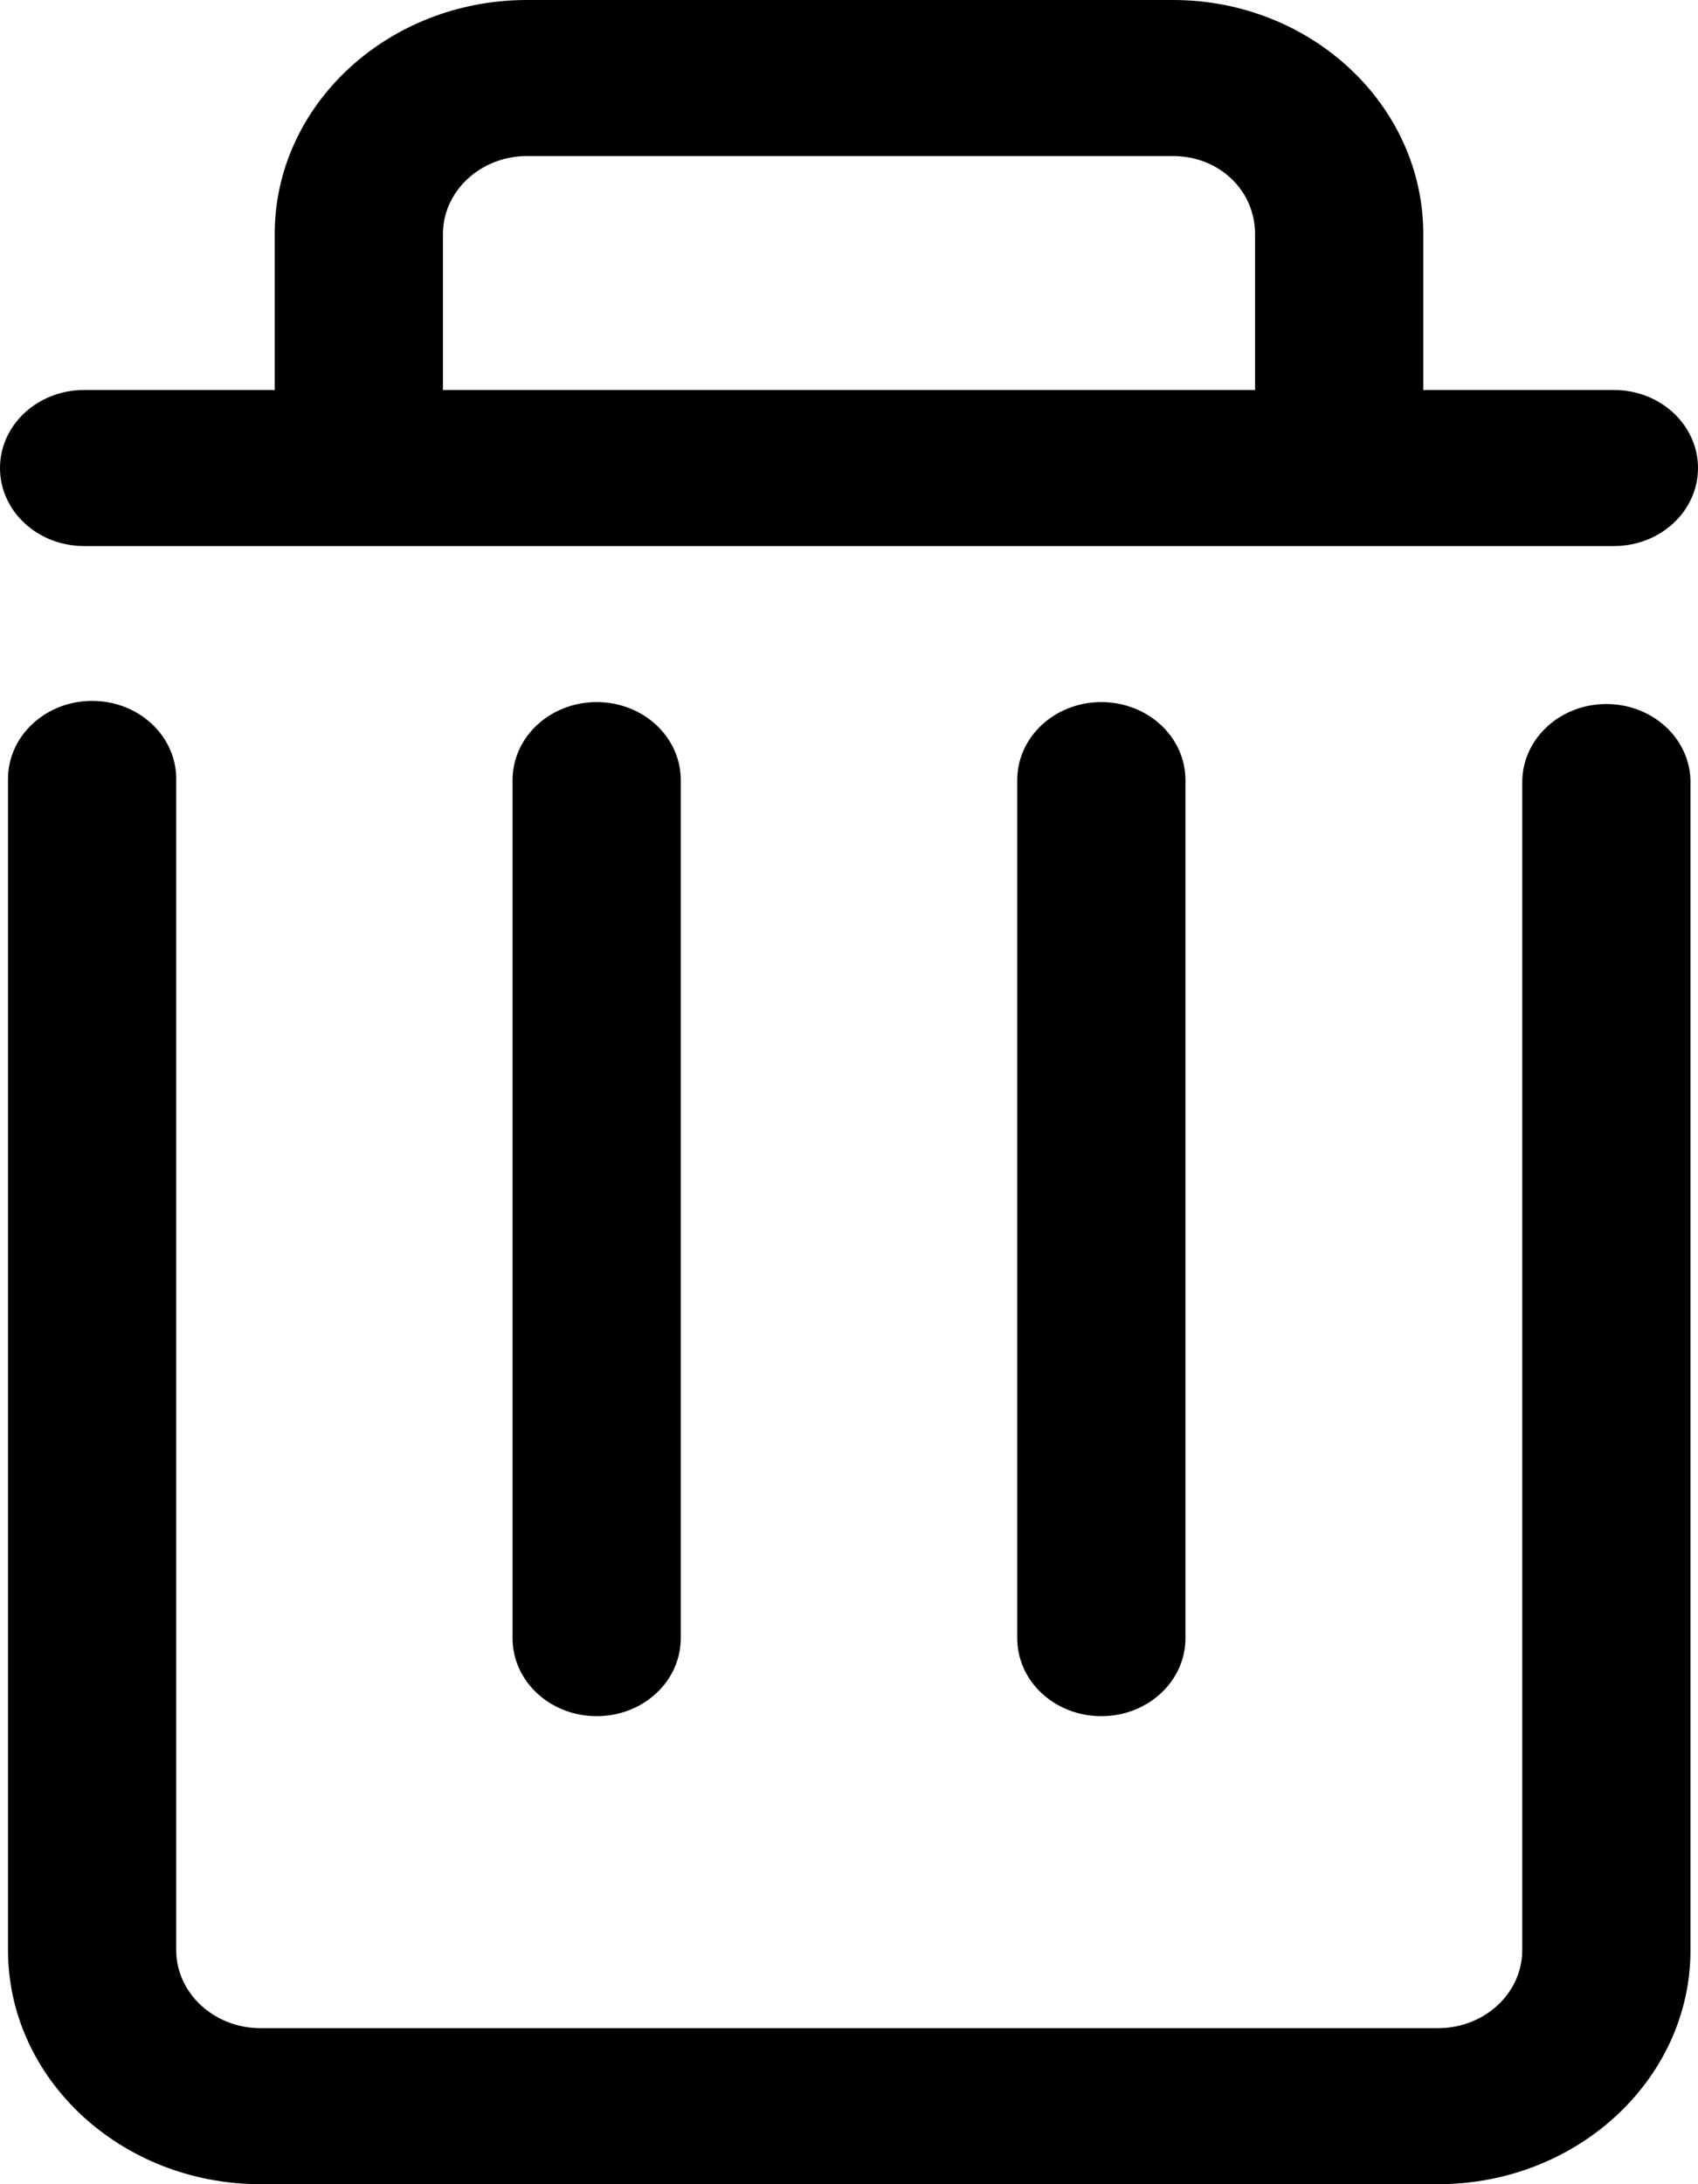 <?xml version="1.0" encoding="UTF-8"?>
<svg width="14px" height="18px" viewBox="0 0 14 18" version="1.1" xmlns="http://www.w3.org/2000/svg" xmlns:xlink="http://www.w3.org/1999/xlink">
    <!-- Generator: Sketch 43.1 (39012) - http://www.bohemiancoding.com/sketch -->
    <title>Shape</title>
    <desc>Created with Sketch.</desc>
    <defs></defs>
    <g id="Symbols" stroke="none" stroke-width="1" fill="currentColor" fill-rule="evenodd">
        <g id="删除" transform="translate(-9, -7)" fill-rule="nonzero" fill="currentColor">
            <path d="M18.08,21.143 C17.697,21.143 17.387,20.856 17.387,20.5 L17.387,13.429 C17.387,13.073 17.697,12.786 18.08,12.786 C18.464,12.786 18.774,13.073 18.774,13.429 L18.774,20.5 C18.774,20.856 18.464,21.143 18.08,21.143 L18.08,21.143 Z M13.92,21.143 C13.536,21.143 13.226,20.856 13.226,20.5 L13.226,13.429 C13.226,13.073 13.536,12.786 13.92,12.786 C14.303,12.786 14.613,13.073 14.613,13.429 L14.613,20.5 C14.613,20.856 14.303,21.143 13.92,21.143 L13.92,21.143 Z M22.307,10.214 L20.735,10.214 L20.735,8.929 C20.735,7.865 19.809,7 18.671,7 L13.345,7 C12.198,7 11.265,7.865 11.265,8.929 L11.265,10.214 L9.693,10.214 C9.31,10.214 9,10.502 9,10.857 C9,11.213 9.31,11.5 9.693,11.5 L22.307,11.5 C22.69,11.5 23,11.213 23,10.857 C23,10.502 22.69,10.214 22.307,10.214 L22.307,10.214 Z M12.652,8.929 C12.652,8.574 12.963,8.286 13.345,8.286 L18.671,8.286 C19.051,8.286 19.348,8.568 19.348,8.929 L19.348,10.214 L12.652,10.214 L12.652,8.929 L12.652,8.929 Z M20.857,25 L11.147,25 C10,25 9.066,24.135 9.066,23.071 L9.066,13.419 C9.066,13.064 9.377,12.776 9.76,12.776 C10.143,12.776 10.453,13.064 10.453,13.419 L10.453,23.071 C10.453,23.426 10.765,23.714 11.147,23.714 L20.857,23.714 C21.24,23.714 21.551,23.426 21.551,23.071 L21.551,13.445 C21.551,13.09 21.861,12.802 22.244,12.802 C22.628,12.802 22.938,13.09 22.938,13.445 L22.938,23.071 C22.938,24.135 22.004,25 20.857,25 L20.857,25 Z" id="Shape"></path>
        </g>
    </g>
</svg>